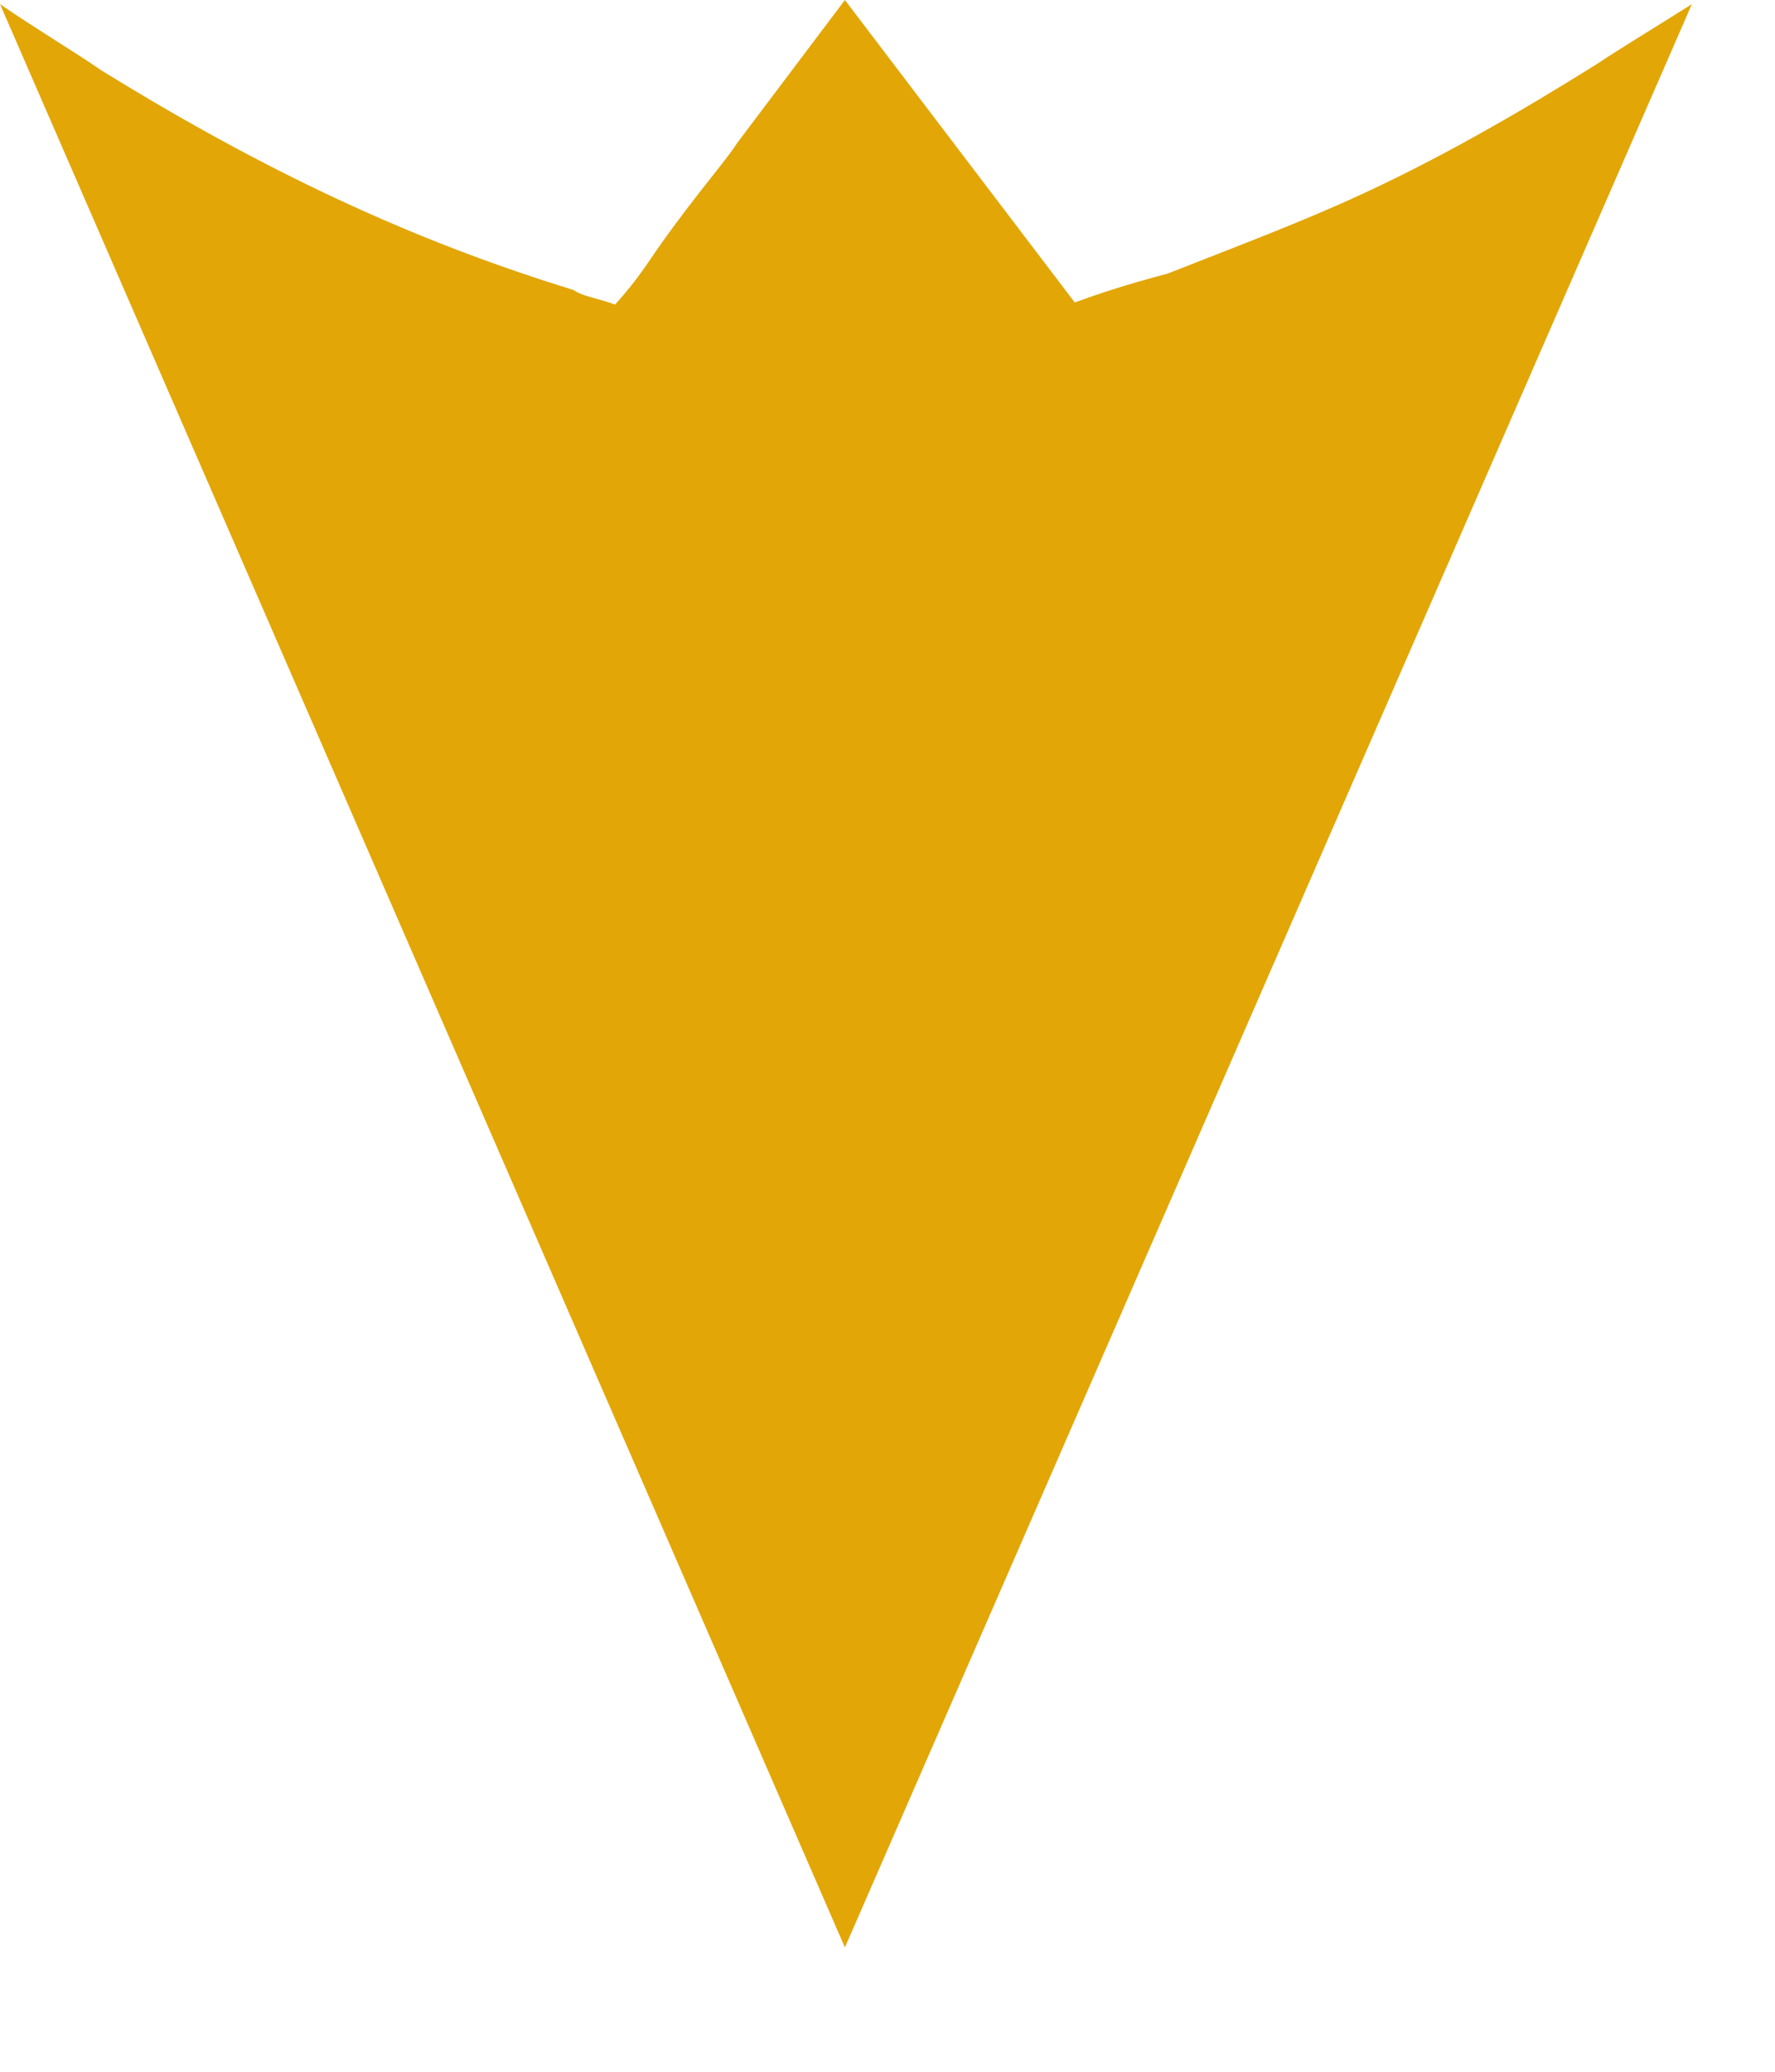 <?xml version="1.0" standalone="no"?><!DOCTYPE svg PUBLIC "-//W3C//DTD SVG 1.1//EN" "http://www.w3.org/Graphics/SVG/1.1/DTD/svg11.dtd"><svg width="100%" height="100%" viewBox="0 0 12 14" version="1.1" xmlns="http://www.w3.org/2000/svg" xmlns:xlink="http://www.w3.org/1999/xlink" xml:space="preserve" style="fill-rule:evenodd;clip-rule:evenodd;stroke-linejoin:round;stroke-miterlimit:1.414;"><path d="M11.438,0.028c-0.266,0.168 -0.476,0.294 -0.644,0.406c-0.56,0.35 -1.078,0.644 -1.596,0.882c-0.392,0.182 -0.84,0.35 -1.302,0.532c-0.154,0.042 -0.364,0.098 -0.63,0.196l-1.554,-2.044l-0.728,0.966c-0.07,0.112 -0.28,0.35 -0.518,0.686c-0.07,0.098 -0.154,0.238 -0.308,0.406c-0.112,-0.042 -0.224,-0.056 -0.28,-0.098c-0.952,-0.294 -1.946,-0.714 -3.192,-1.484c-0.182,-0.126 -0.42,-0.266 -0.686,-0.448l5.712,13.132l5.726,-13.132Z" style="fill:#e2a607;fill-rule:nonzero;"/></svg>